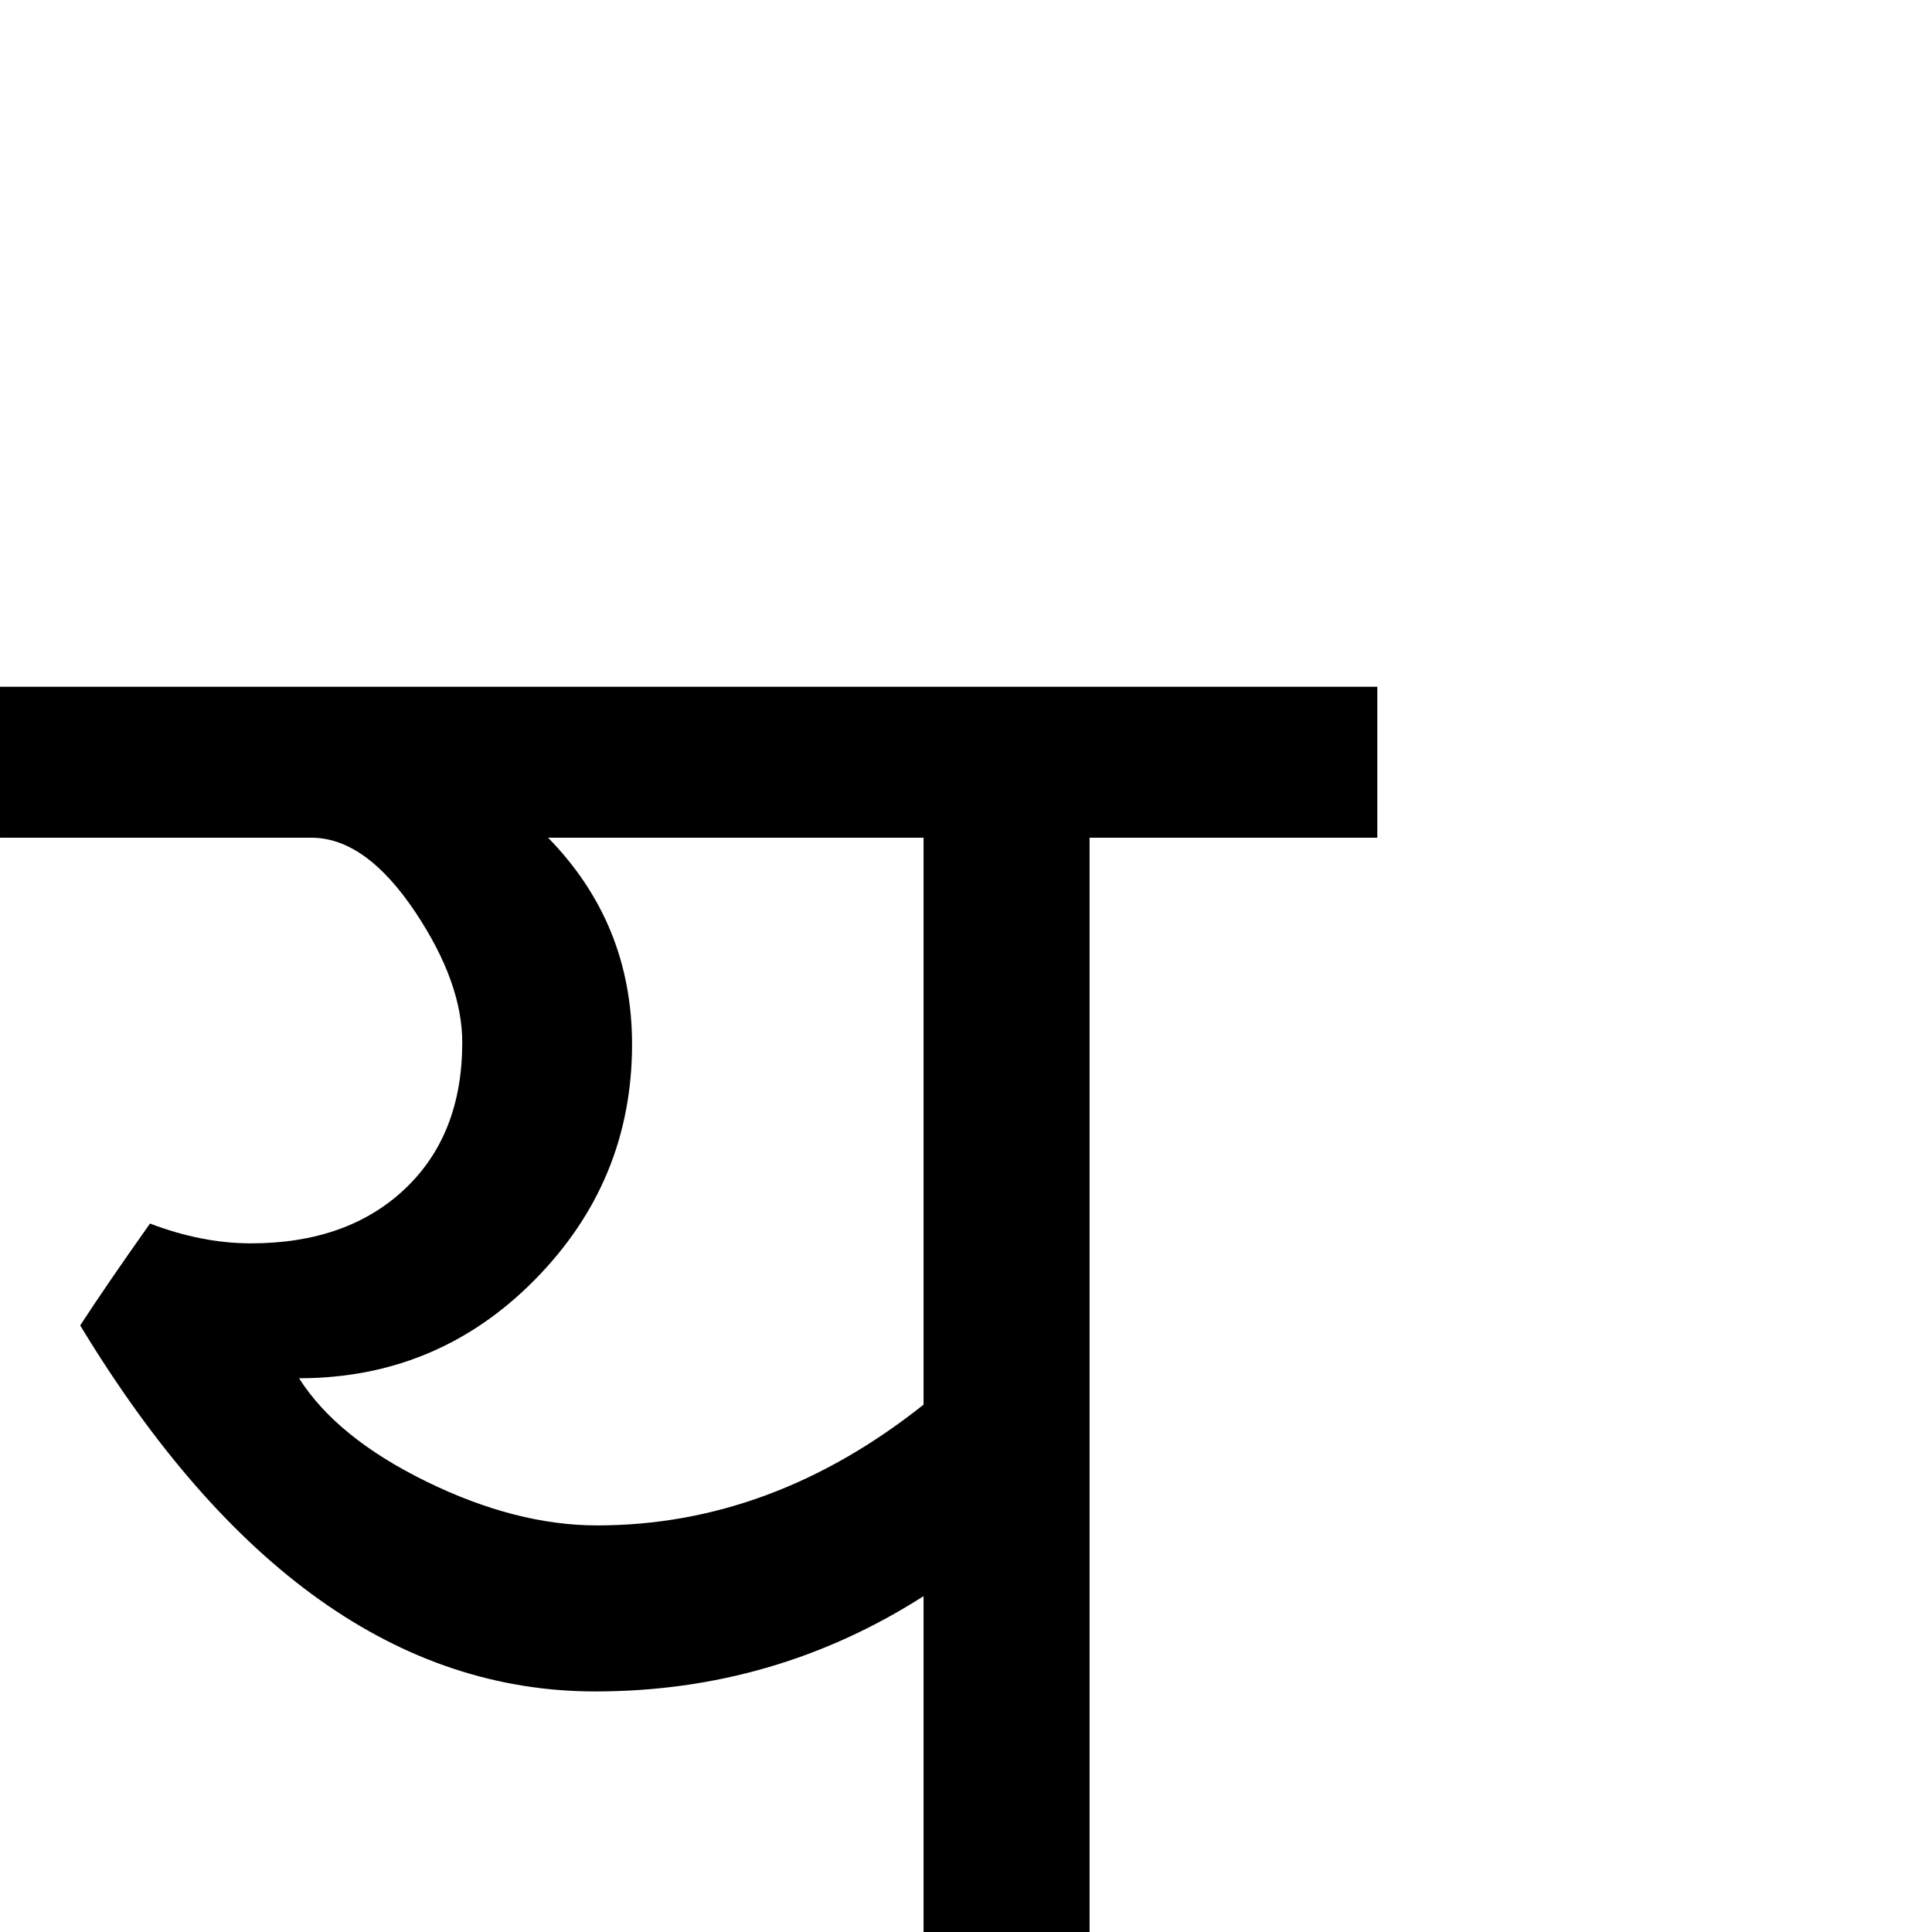 <?xml version="1.0" standalone="no"?>
<!DOCTYPE svg PUBLIC "-//W3C//DTD SVG 1.1//EN" "http://www.w3.org/Graphics/SVG/1.1/DTD/svg11.dtd" >
<svg viewBox="-2 -410 2048 2048">
  <g transform="matrix(1 0 0 -1 0 1638)">
   <path fill="currentColor"
d="M1458 1160h-305v-1160h-176v356q-158 -101 -348 -101q-311 0 -546 388q28 43 74 108q55 -21 107 -21q102 0 163 57.5t61 155.5q0 63 -49 137q-53 80 -111 80h-330v160h1460v-160zM694 86zM694 1247zM977 559v601h-398q89 -91 89 -219q0 -145 -103 -249.5t-250 -104.5
q40 -63 135 -109.5t181 -46.5q185 0 346 128zM1065 1247zM1065 86z" />
  </g>

</svg>
